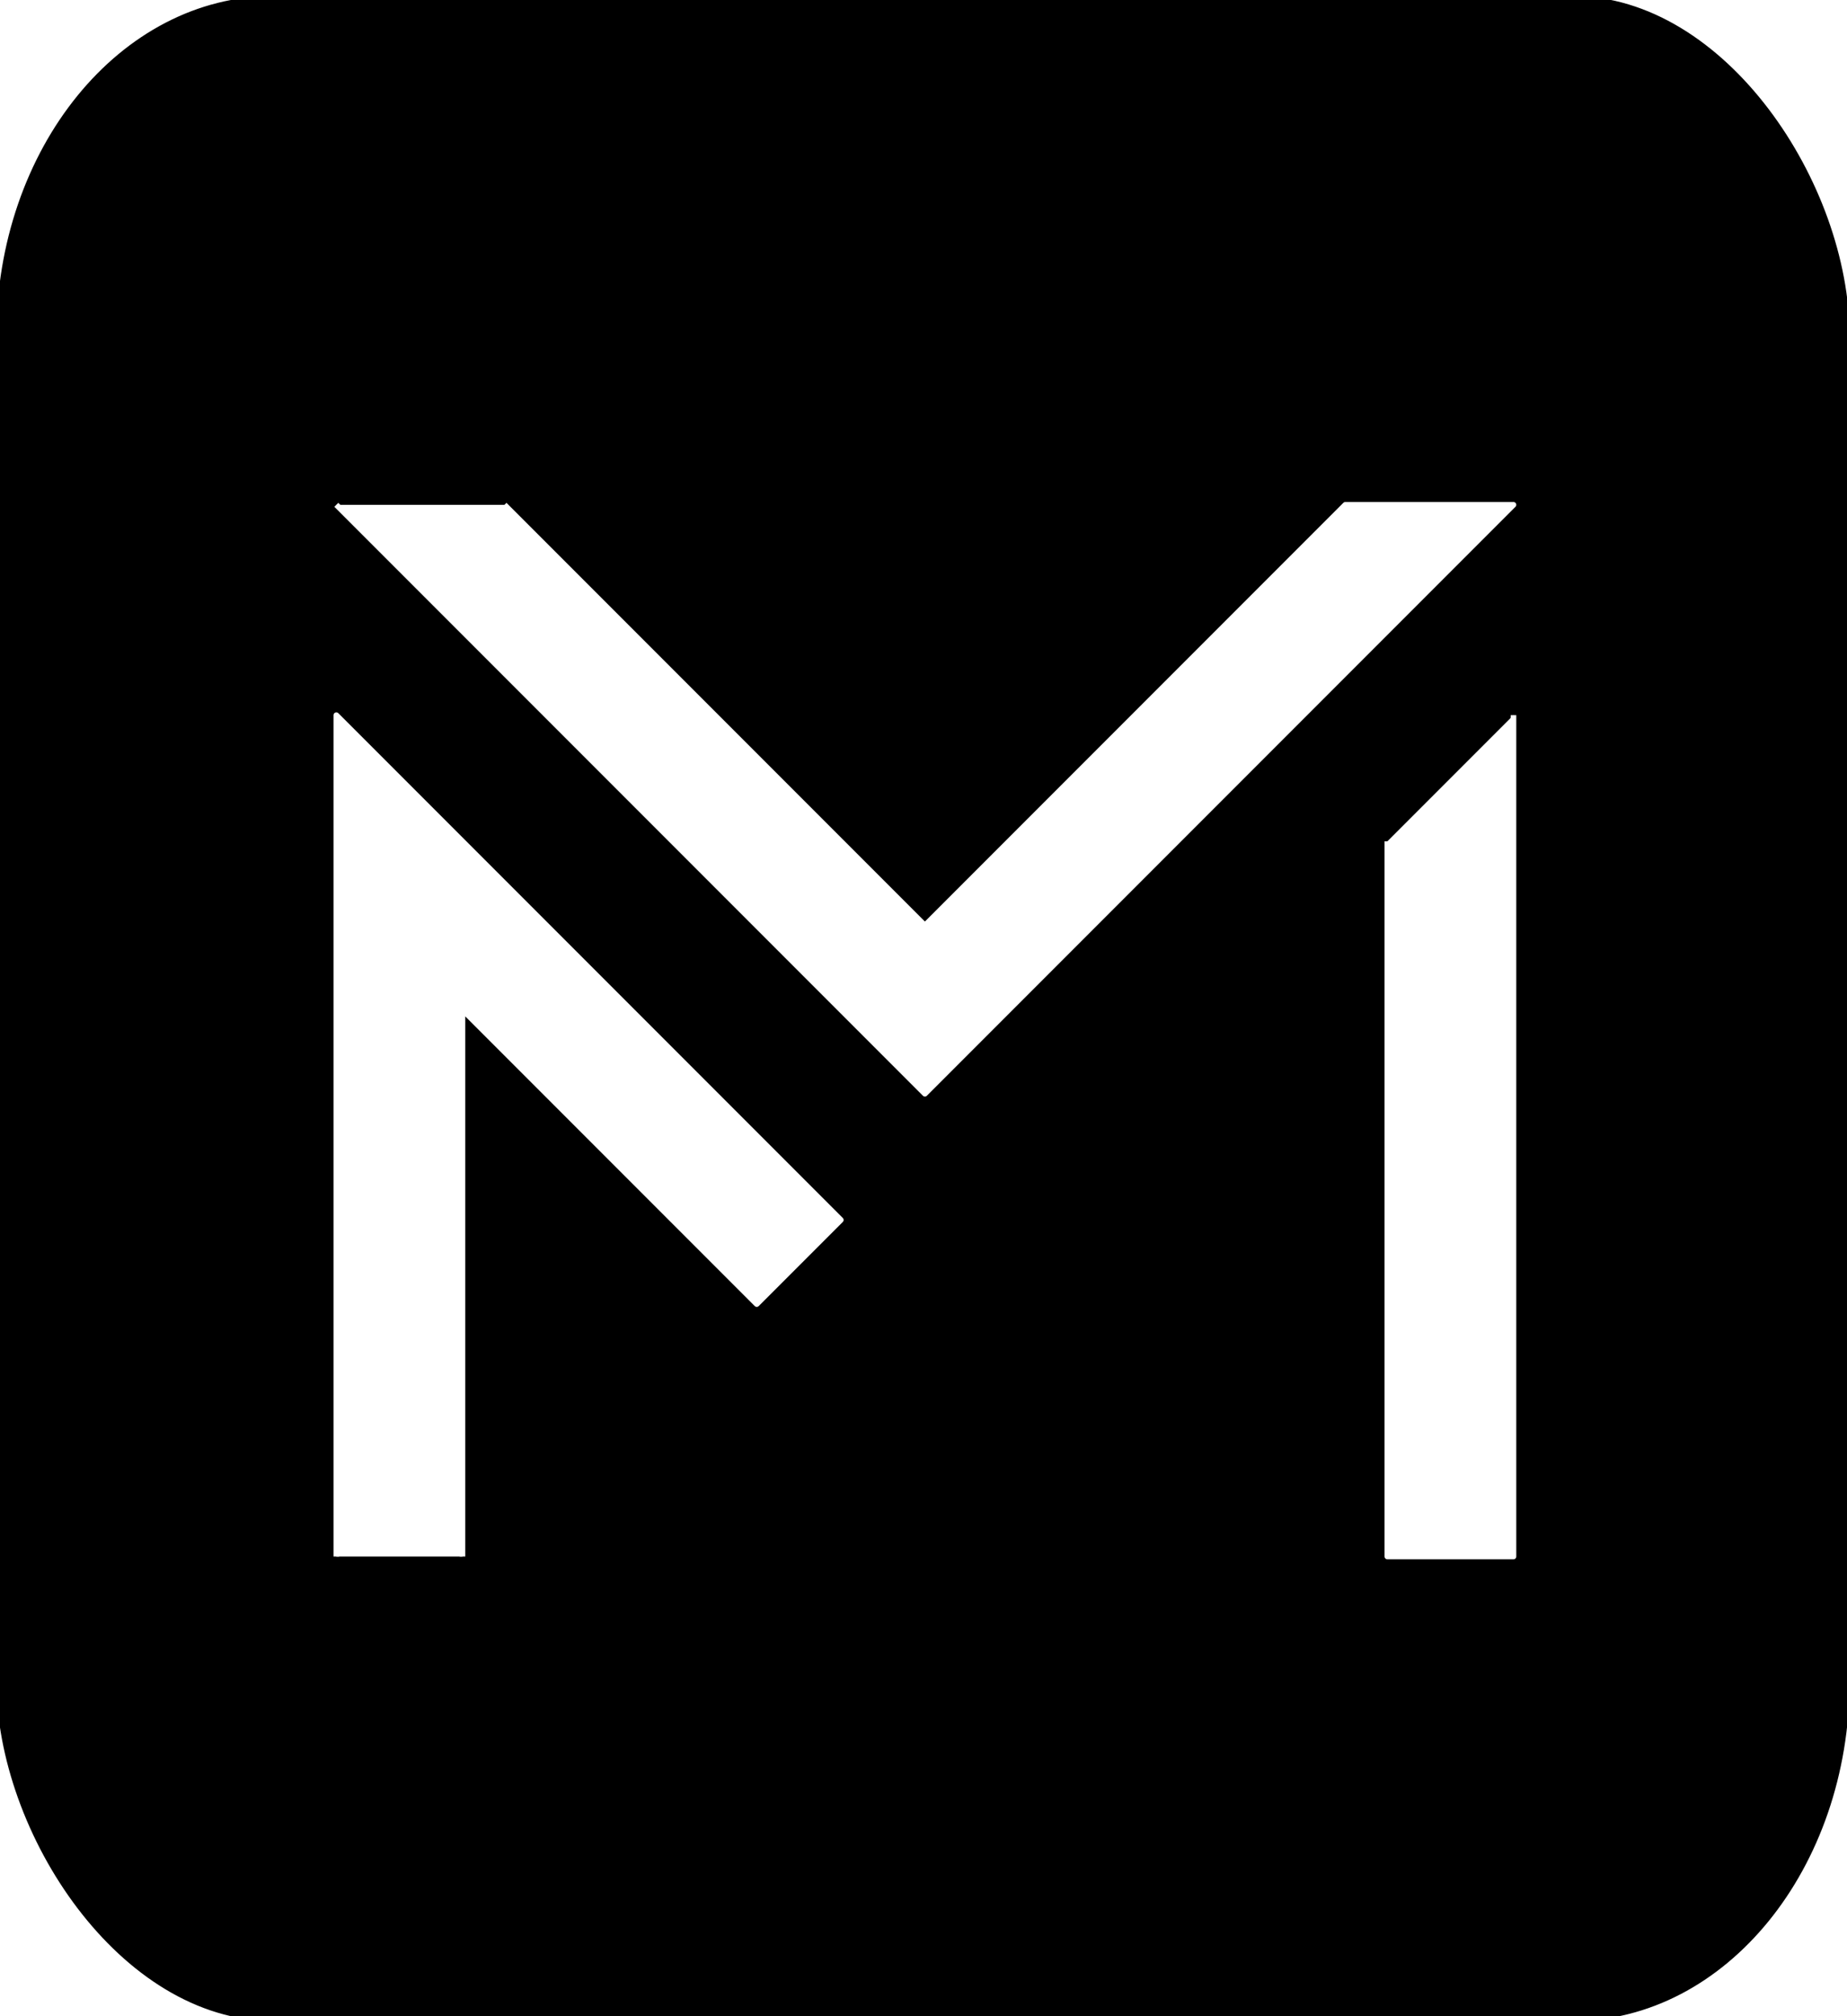 <?xml version="1.0" standalone="no"?><svg width="659" height="718.909" xmlns="http://www.w3.org/2000/svg" xmlns:xlink="http://www.w3.org/1999/xlink"><style>line.bg { stroke: rgba(3, 148, 172, 0.7); stroke-width: 1; }circle.bg { fill: rgba(100, 220, 240, 0.7); }line.bg-sub { stroke: rgba(140, 240, 240, 0.5); stroke-width: 1; }g.u rect, g.u path, g.u circle { fill: none; stroke-width: 2; stroke-linejoin: round; }pattern line { vector-effect: non-scaling-stroke; }.zoomed-out pattern line { vector-effect: none; }text { stroke-width: 0; font-family: sans-serif; }text tspan { white-space: pre; }.ui-dark { background: rgb(51, 51, 51); }.ui-dark line.bg { stroke: rgba(172, 232, 242, 0.57); stroke-width: 1; }.ui-dark circle.bg { fill: rgba(100, 220, 240, 0.3); }.ui-dark line.bg-sub { stroke: rgba(140, 240, 240, 0.1); stroke-width: 1; }rect.marquee { fill: rgba(234, 255, 231, 0.3); stroke: rgb(98, 137, 95); stroke-width: 1; stroke-dasharray: 4; vector-effect: non-scaling-stroke; }rect.highlight { fill: blue; opacity: 0.5; }.bg rect { stroke: rgba(3, 148, 172, 0.7); stroke-width: 1; }</style><defs class="ic"></defs><defs><marker id="arrowhead" viewBox="0 0 15 15" refX="5" refY="5" markerWidth="5" markerHeight="5" orient="auto-start-reverse"><path stroke="context-stroke" fill="context-stroke" d="M 0 0 L 10 5 L 0 10 z"></path></marker></defs><g transform="translate(-120, 480)"><defs xmlns="http://www.w3.org/2000/svg"><pattern id="pattern_bg" viewBox="0 0 60 60" width="0.042" height="0.074" patternTransform="scale(0.342 0.342) translate(1829.609 1504.779)"><line class="bg" x1="0" y1="0" x2="60" y2="0"/><line class="bg" x1="0" y1="0" y2="60" x2="0"/><line class="bg-sub" x1="0" y1="15" x2="60" y2="15"/><line class="bg-sub" y1="0" x1="15" y2="60" x2="15"/><line class="bg-sub" x1="0" y1="30" x2="60" y2="30"/><line class="bg-sub" y1="0" x1="30" y2="60" x2="30"/><line class="bg-sub" x1="0" y1="45" x2="60" y2="45"/><line class="bg-sub" y1="0" x1="45" y2="60" x2="45"/></pattern></defs><g xmlns="http://www.w3.org/2000/svg" class="bg" style="visibility: hidden;"><rect x="-1829.609" y="-1504.779" width="4213.501" height="2378.872" style="fill: url(&quot;#pattern_bg&quot;);"/></g><g xmlns="http://www.w3.org/2000/svg" class="u" data-layer="Layer 2" style="visibility: visible;" opacity="1"><rect x="240" y="300" class="" id="79ck458a" style="stroke: rgb(0, 0, 0); fill: rgb(0, 0, 0); stroke-width: 2; stroke-linejoin: round;" width="540" height="480" rx="80" ry="80" data-mut="" transform="translate(-15 2.55324e-7) matrix(1.22 0 0 1.498 -157.889 -929.318)"/></g><g xmlns="http://www.w3.org/2000/svg" class="u current" data-layer="Layer 1" style="visibility: visible;" opacity="1"><path d="M 240 30 L 240 -270 L 420 -90 L 390 -60 L 285 -165 L 285 30" class="" stroke="rgba(0, 0, 0, 1)" id="x11dfbxr" style="fill: rgb(255, 255, 255); stroke-width: 2; stroke-linejoin: round; stroke: rgb(255, 255, 255);" data-mut="" transform="translate(0 0) matrix(1 0 0 1 0 45)"/><path d="M 240 -330 L 450 -120 L 660 -330 L 600 -330 L 450 -180 L 300 -330" class="" stroke="rgba(0, 0, 0, 1)" id="fpy81h0x" style="fill: rgb(255, 255, 255); stroke-width: 2; stroke-linejoin: round; stroke: rgb(255, 255, 255);" data-mut="" transform="translate(0 0) matrix(1 0 0 1 0 30)"/><path d="M 660 -270 L 660 30 L 615 30 L 615 -225" class="" stroke="rgba(0, 0, 0, 1)" id="b7kt6fwv" style="fill: rgb(255, 255, 255); stroke-width: 2; stroke-linejoin: round; stroke: rgb(255, 255, 255);" data-mut="" transform="translate(0 0) matrix(1 0 0 1 0 45)"/></g></g></svg>